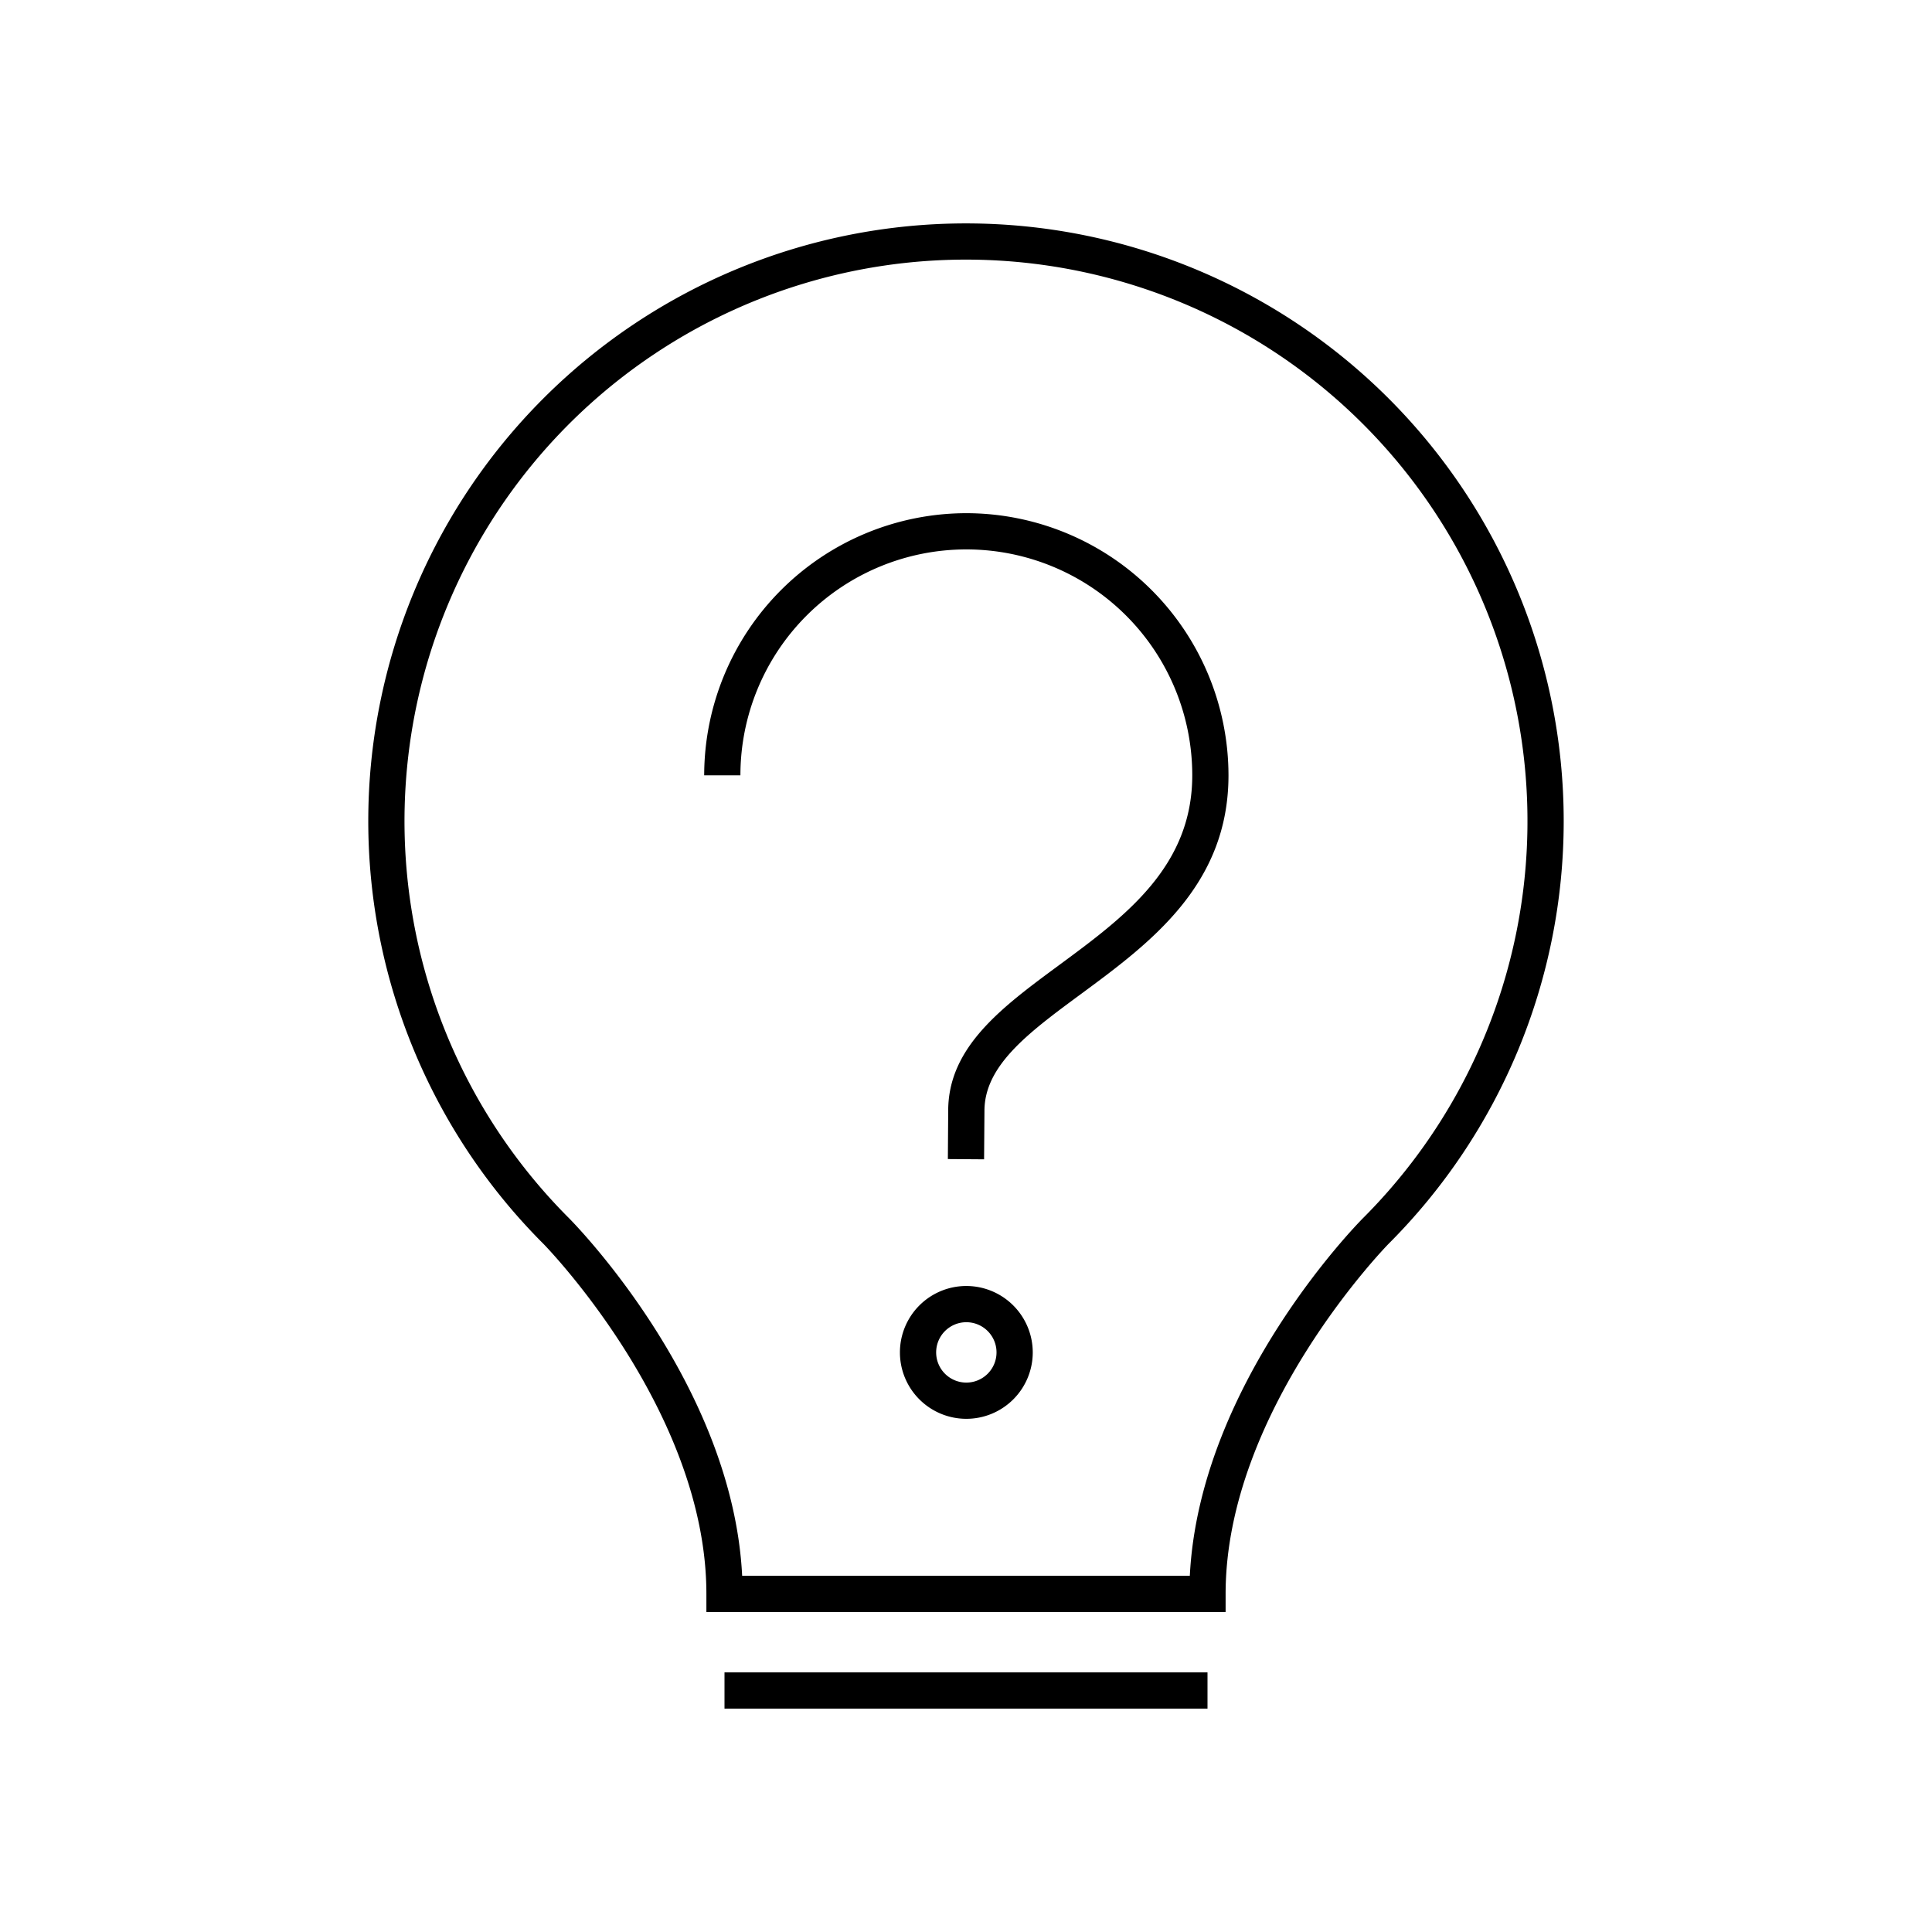 <svg xmlns="http://www.w3.org/2000/svg" viewBox="0 0 80 80"><path d="M50.75,66c0-7.589,6.686-14.433,6.751-14.499a24.75,24.75,0,1,0-35.005-.002C22.564,51.567,29.25,58.411,29.25,66v.75h21.5Zm-20.019-.75c-.396-7.889-6.885-14.521-7.172-14.81a23.25,23.25,0,1,1,32.879.002c-.285.287-6.773,6.918-7.17,14.808Z"/><rect x="30" y="69.25" width="20" height="1.5"/><path d="M40.014,21.25A10.867,10.867,0,0,0,29.159,32.105h1.5a9.355,9.355,0,1,1,18.71,0c0,3.793-2.802,5.859-5.511,7.856-2.363,1.742-4.595,3.388-4.595,6.033l-.014,2,1.5.011L40.764,46c0-1.893,1.847-3.254,3.985-4.831,2.868-2.115,6.12-4.513,6.12-9.064A10.868,10.868,0,0,0,40.014,21.25Z"/><path d="M40.014,53.25a2.75,2.75,0,1,0,2.75,2.75A2.753,2.753,0,0,0,40.014,53.25Zm0,4a1.25,1.25,0,1,1,1.25-1.25A1.251,1.251,0,0,1,40.014,57.25Z"/></svg>